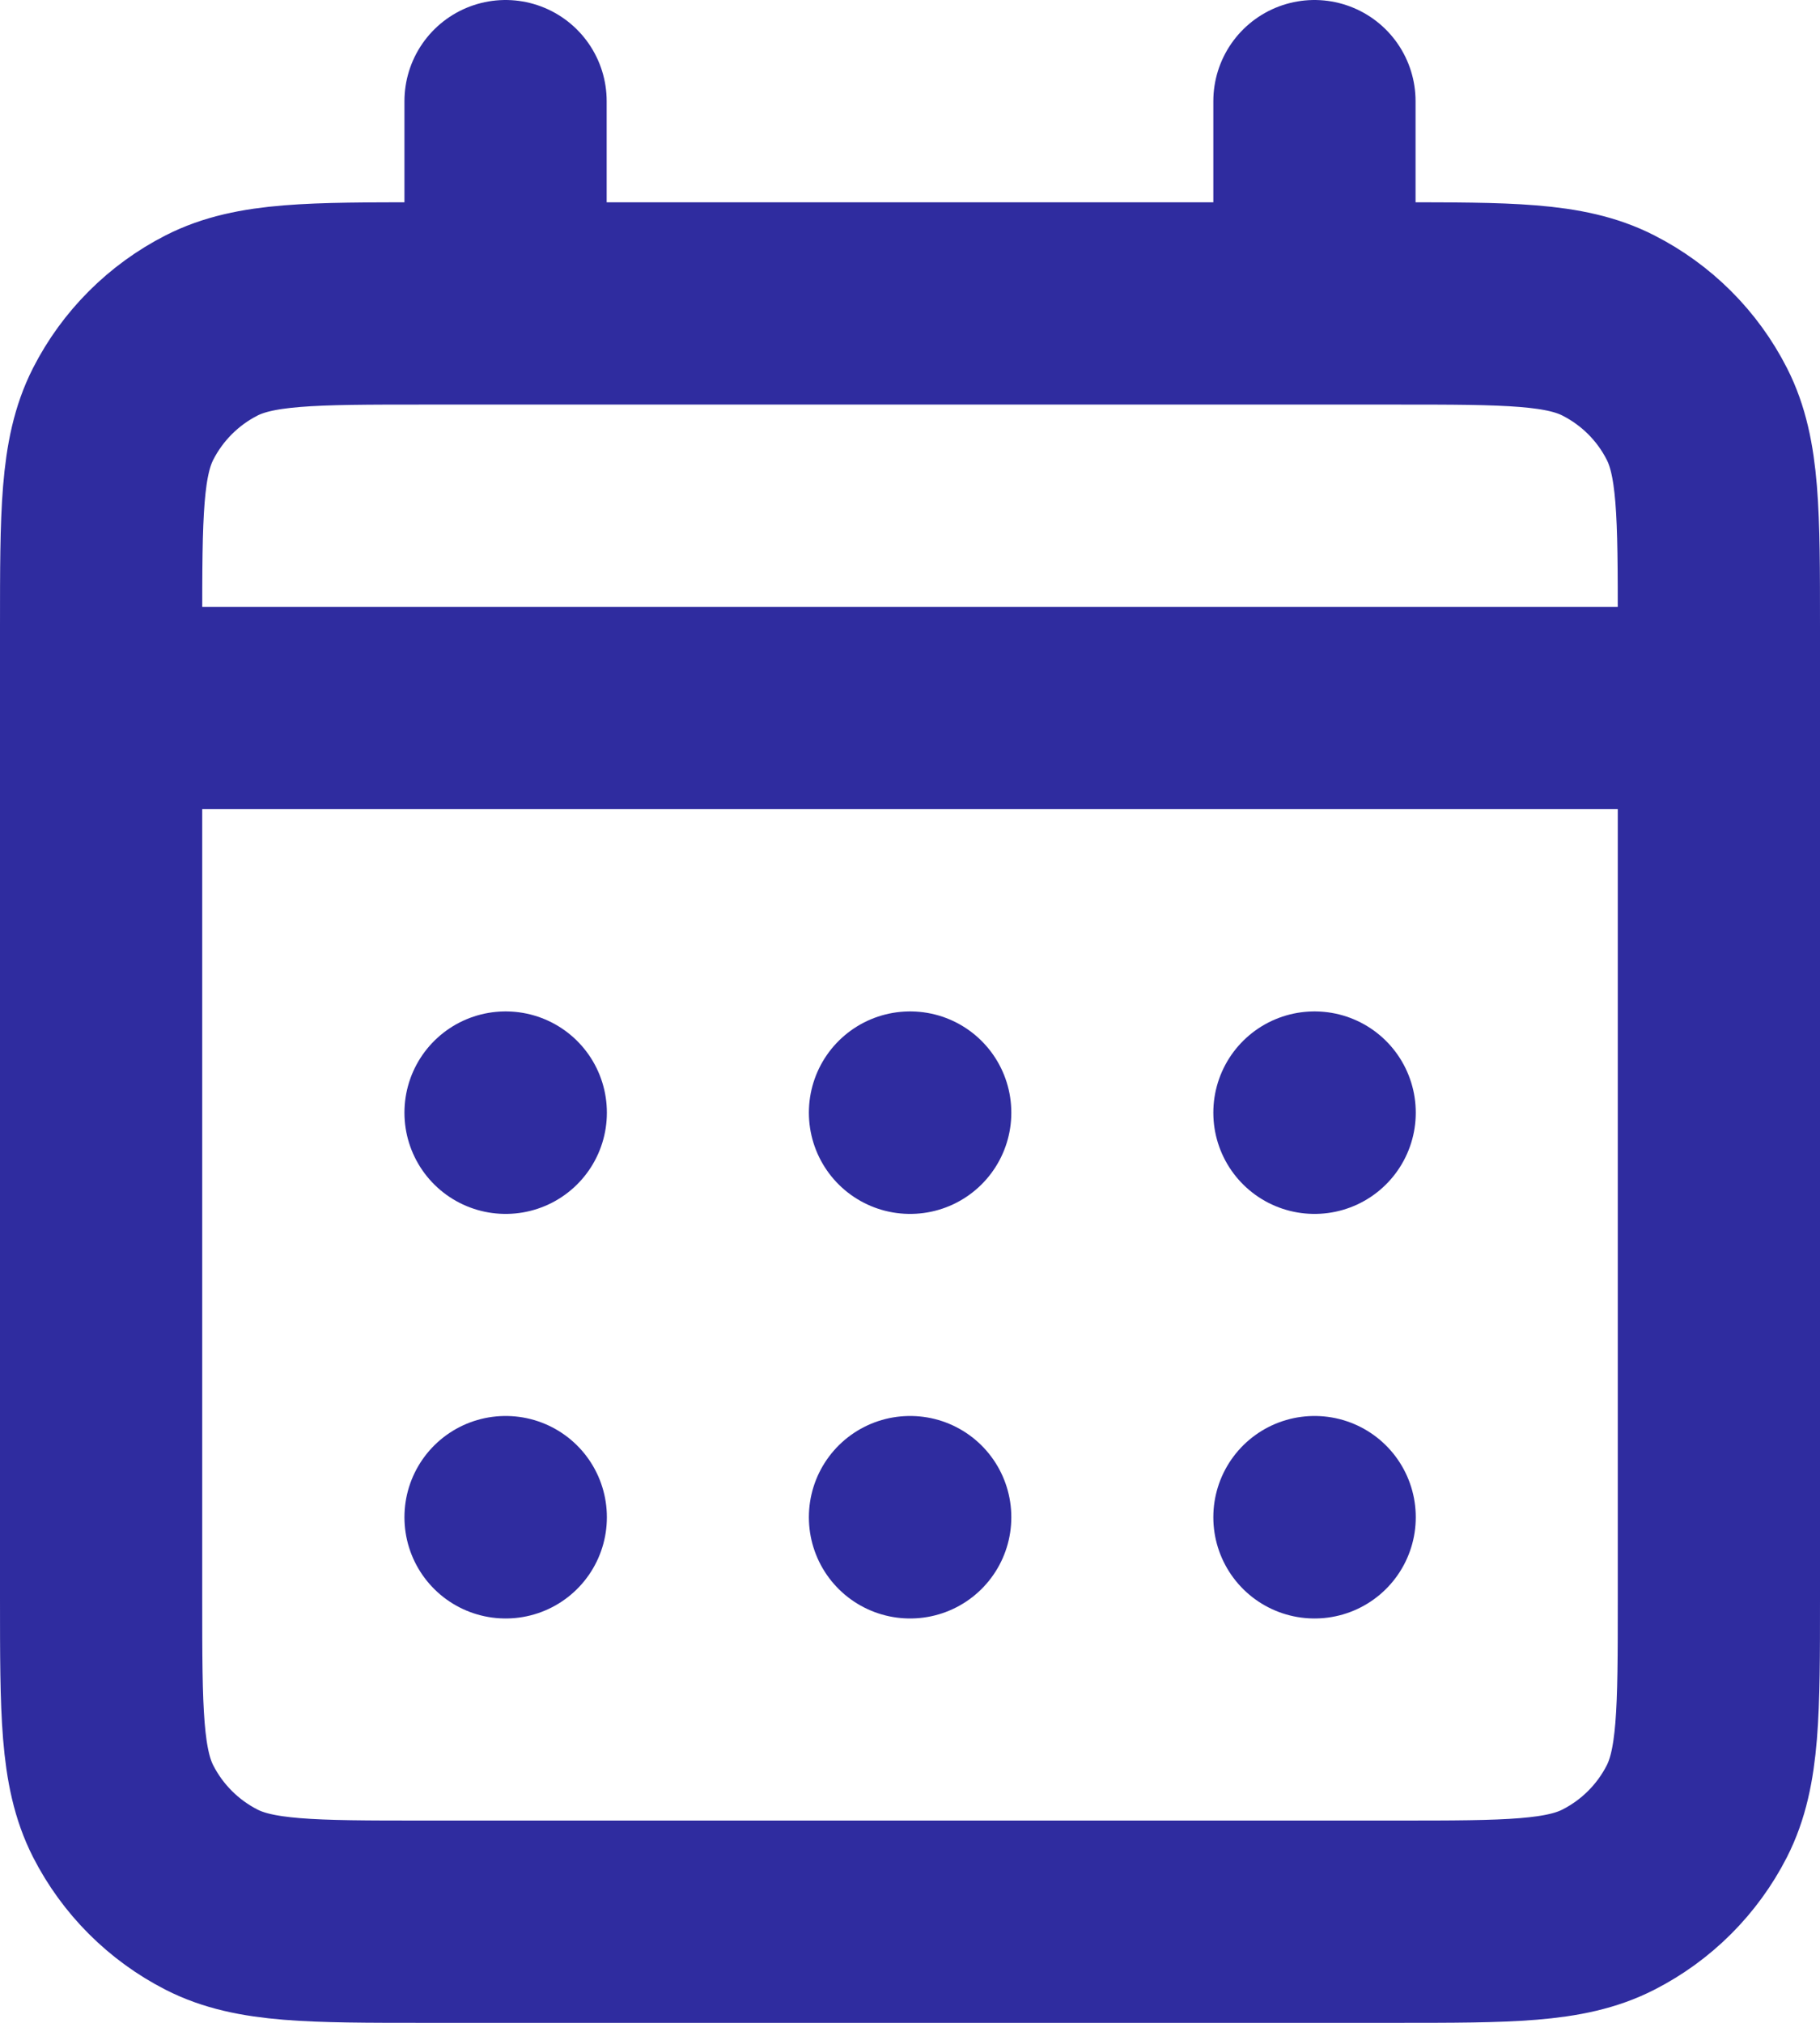 <svg width="18" height="20" viewBox="0 0 18 20" fill="none" xmlns="http://www.w3.org/2000/svg">
<path d="M5 3H4.2C3.08 3 2.52 3 2.092 3.218C1.716 3.41 1.41 3.716 1.218 4.092C1 4.52 1 5.08 1 6.2V7M5 3H13M5 3V1M1 7V15.8C1 16.92 1 17.48 1.218 17.908C1.41 18.284 1.716 18.59 2.092 18.782C2.519 19 3.079 19 4.197 19H13.803C14.921 19 15.48 19 15.907 18.782C16.284 18.59 16.59 18.284 16.782 17.908C17 17.48 17 16.922 17 15.804V7M1 7H17M13 3H13.8C14.92 3 15.48 3 15.907 3.218C16.284 3.41 16.59 3.715 16.782 4.092C17 4.519 17 5.079 17 6.197V7M13 3V1M13 15H13.002V15.002H13V15ZM9 15H9.002V15.002H9V15ZM5 15H5.002V15.002H5V15ZM13.002 11V11.002H13V11H13.002ZM9 11H9.002V11.002H9V11ZM5 11H5.002V11.002H5V11Z" stroke="#2F2C9F" stroke-width="2" stroke-linecap="round" stroke-linejoin="round"/>
</svg>
